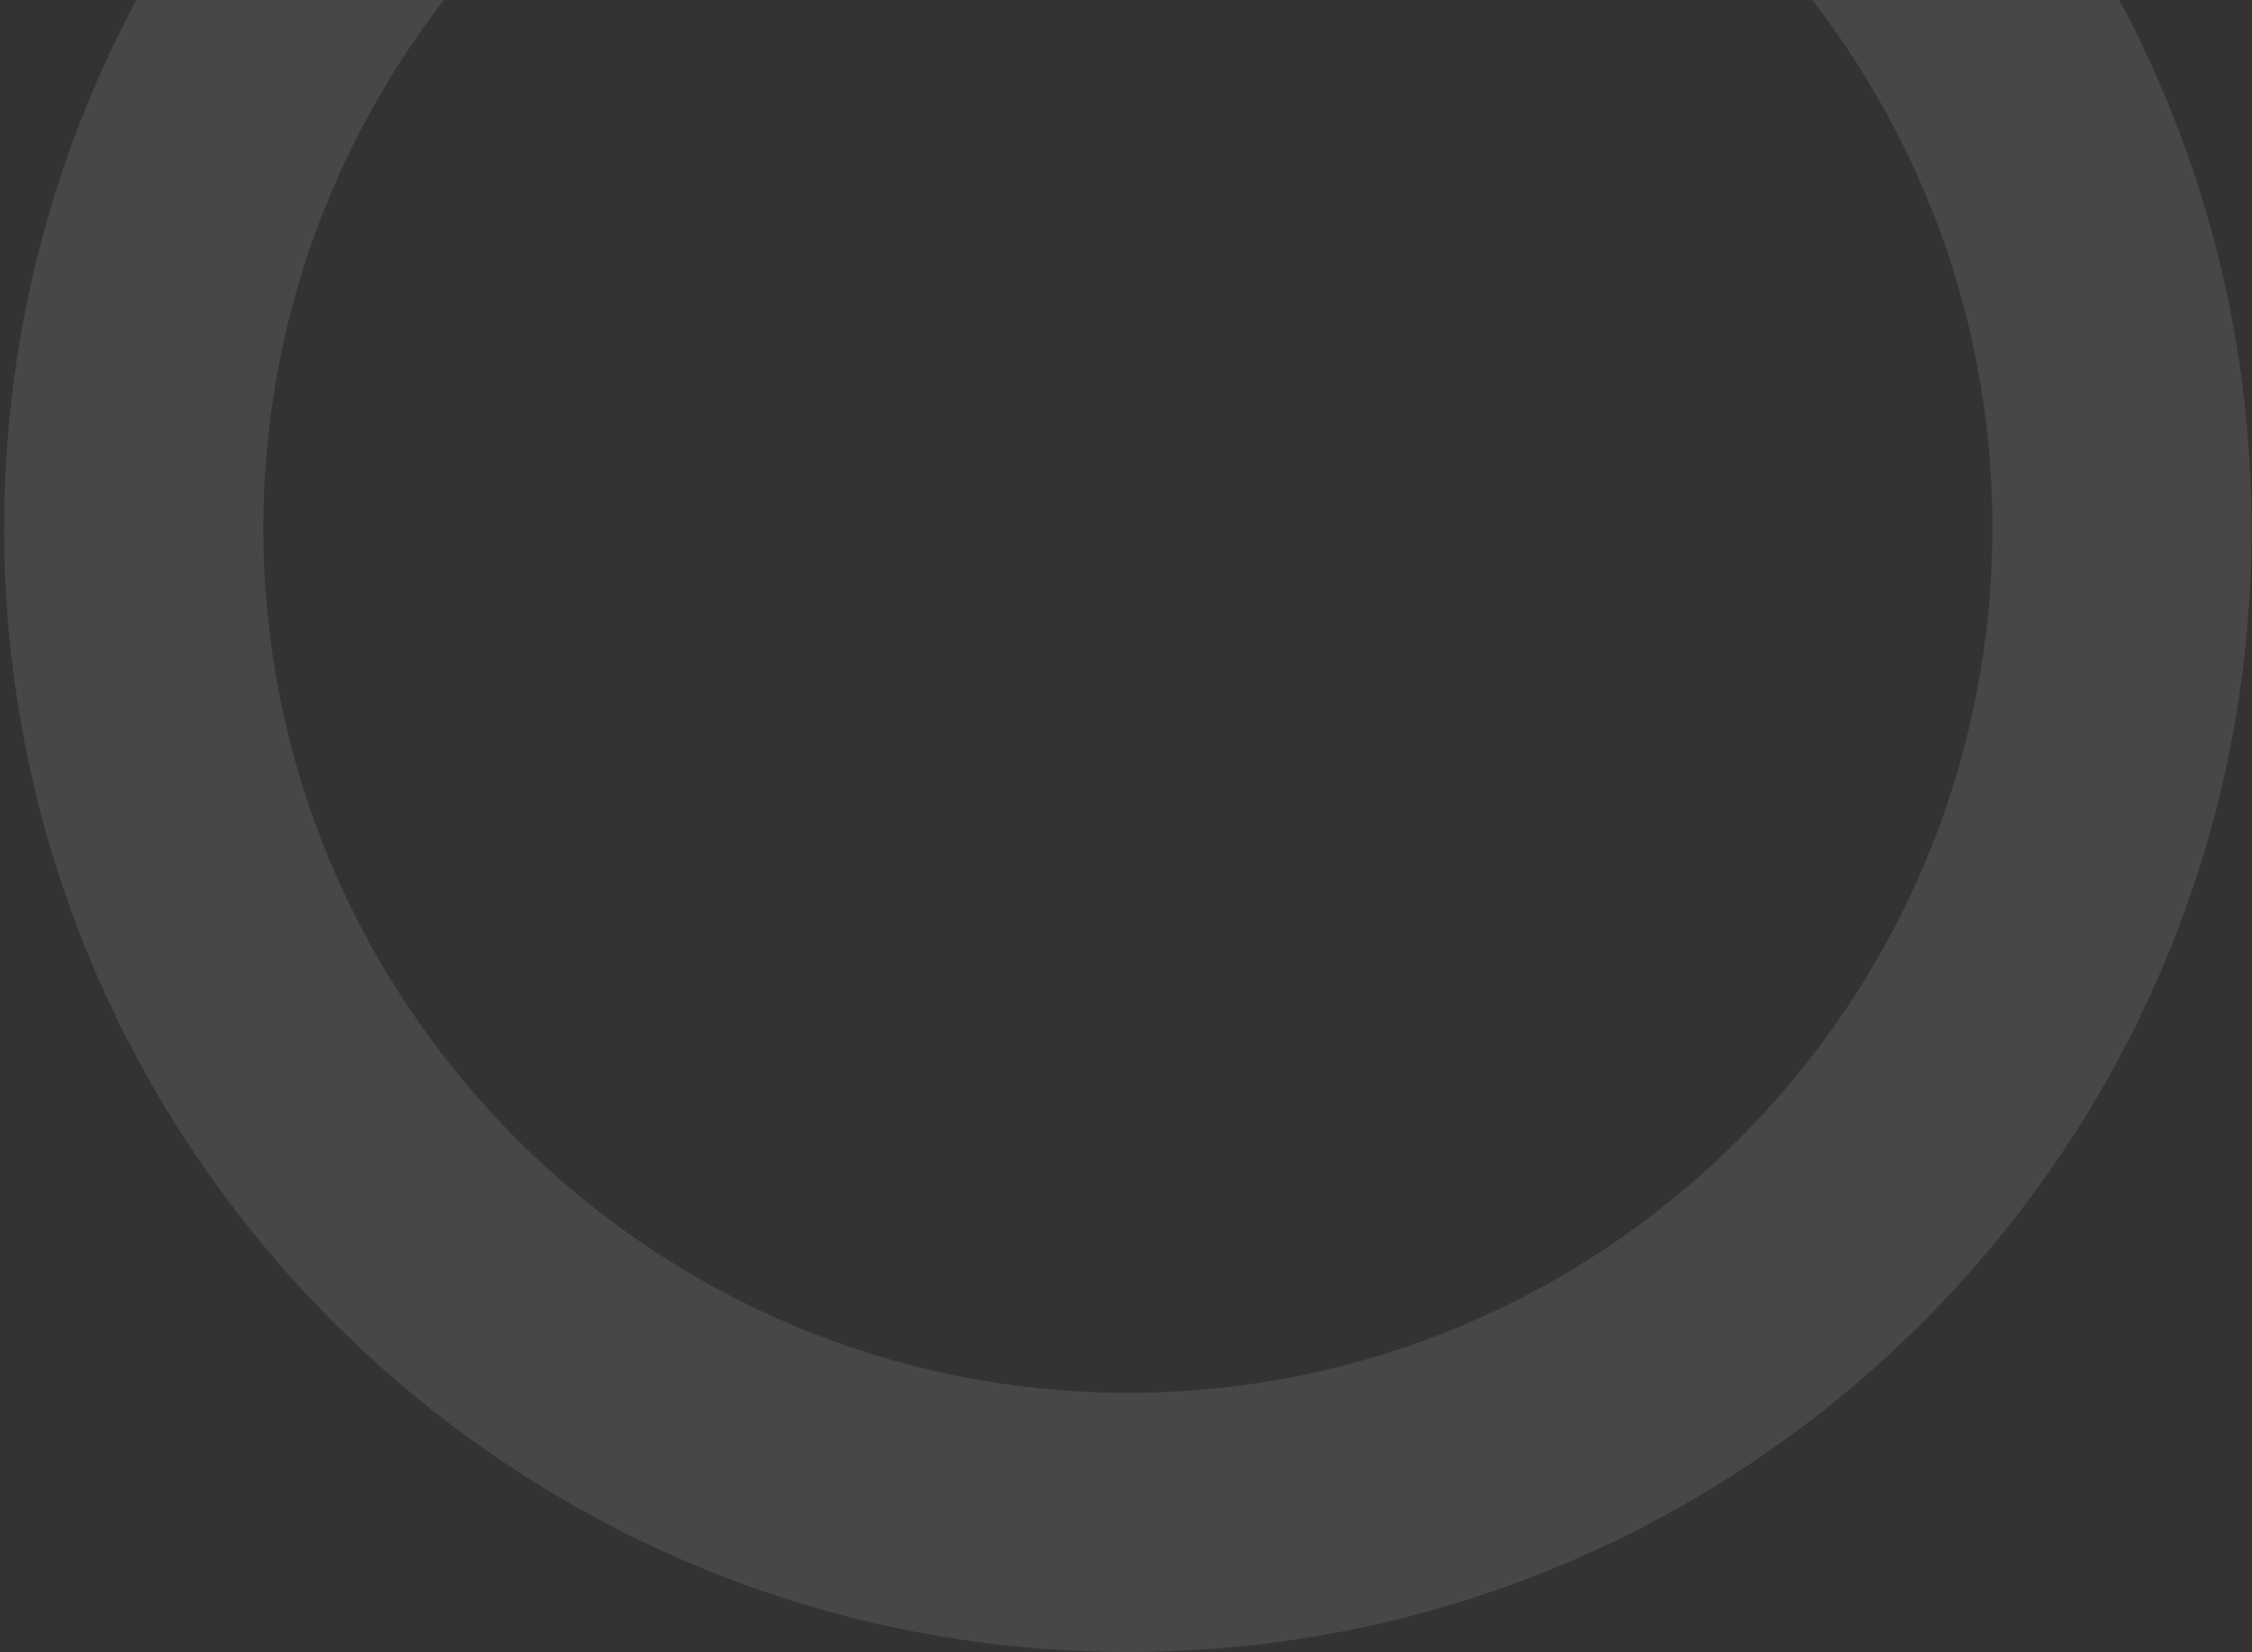 <svg width="488" height="358" viewBox="0 0 488 358" fill="none" xmlns="http://www.w3.org/2000/svg">
<rect x="0" y="0" width="488" height="358" fill="#333333" stroke="none"/>
<g opacity="0.1">
<path d="M244.4 358C110.152 358 0.9 248.748 0.9 114.5C0.9 -19.748 110.152 -129 244.4 -129C378.648 -129 487.9 -19.748 487.9 114.5C488.04 248.748 378.788 358 244.4 358ZM244.4 -72.97C141.186 -72.97 57.071 11.146 57.071 114.5C57.071 217.854 141.186 301.829 244.4 301.829C347.754 301.829 431.729 217.714 431.729 114.5C431.87 11.146 347.754 -72.97 244.4 -72.97Z" fill="white"/>
</g>
</svg>
